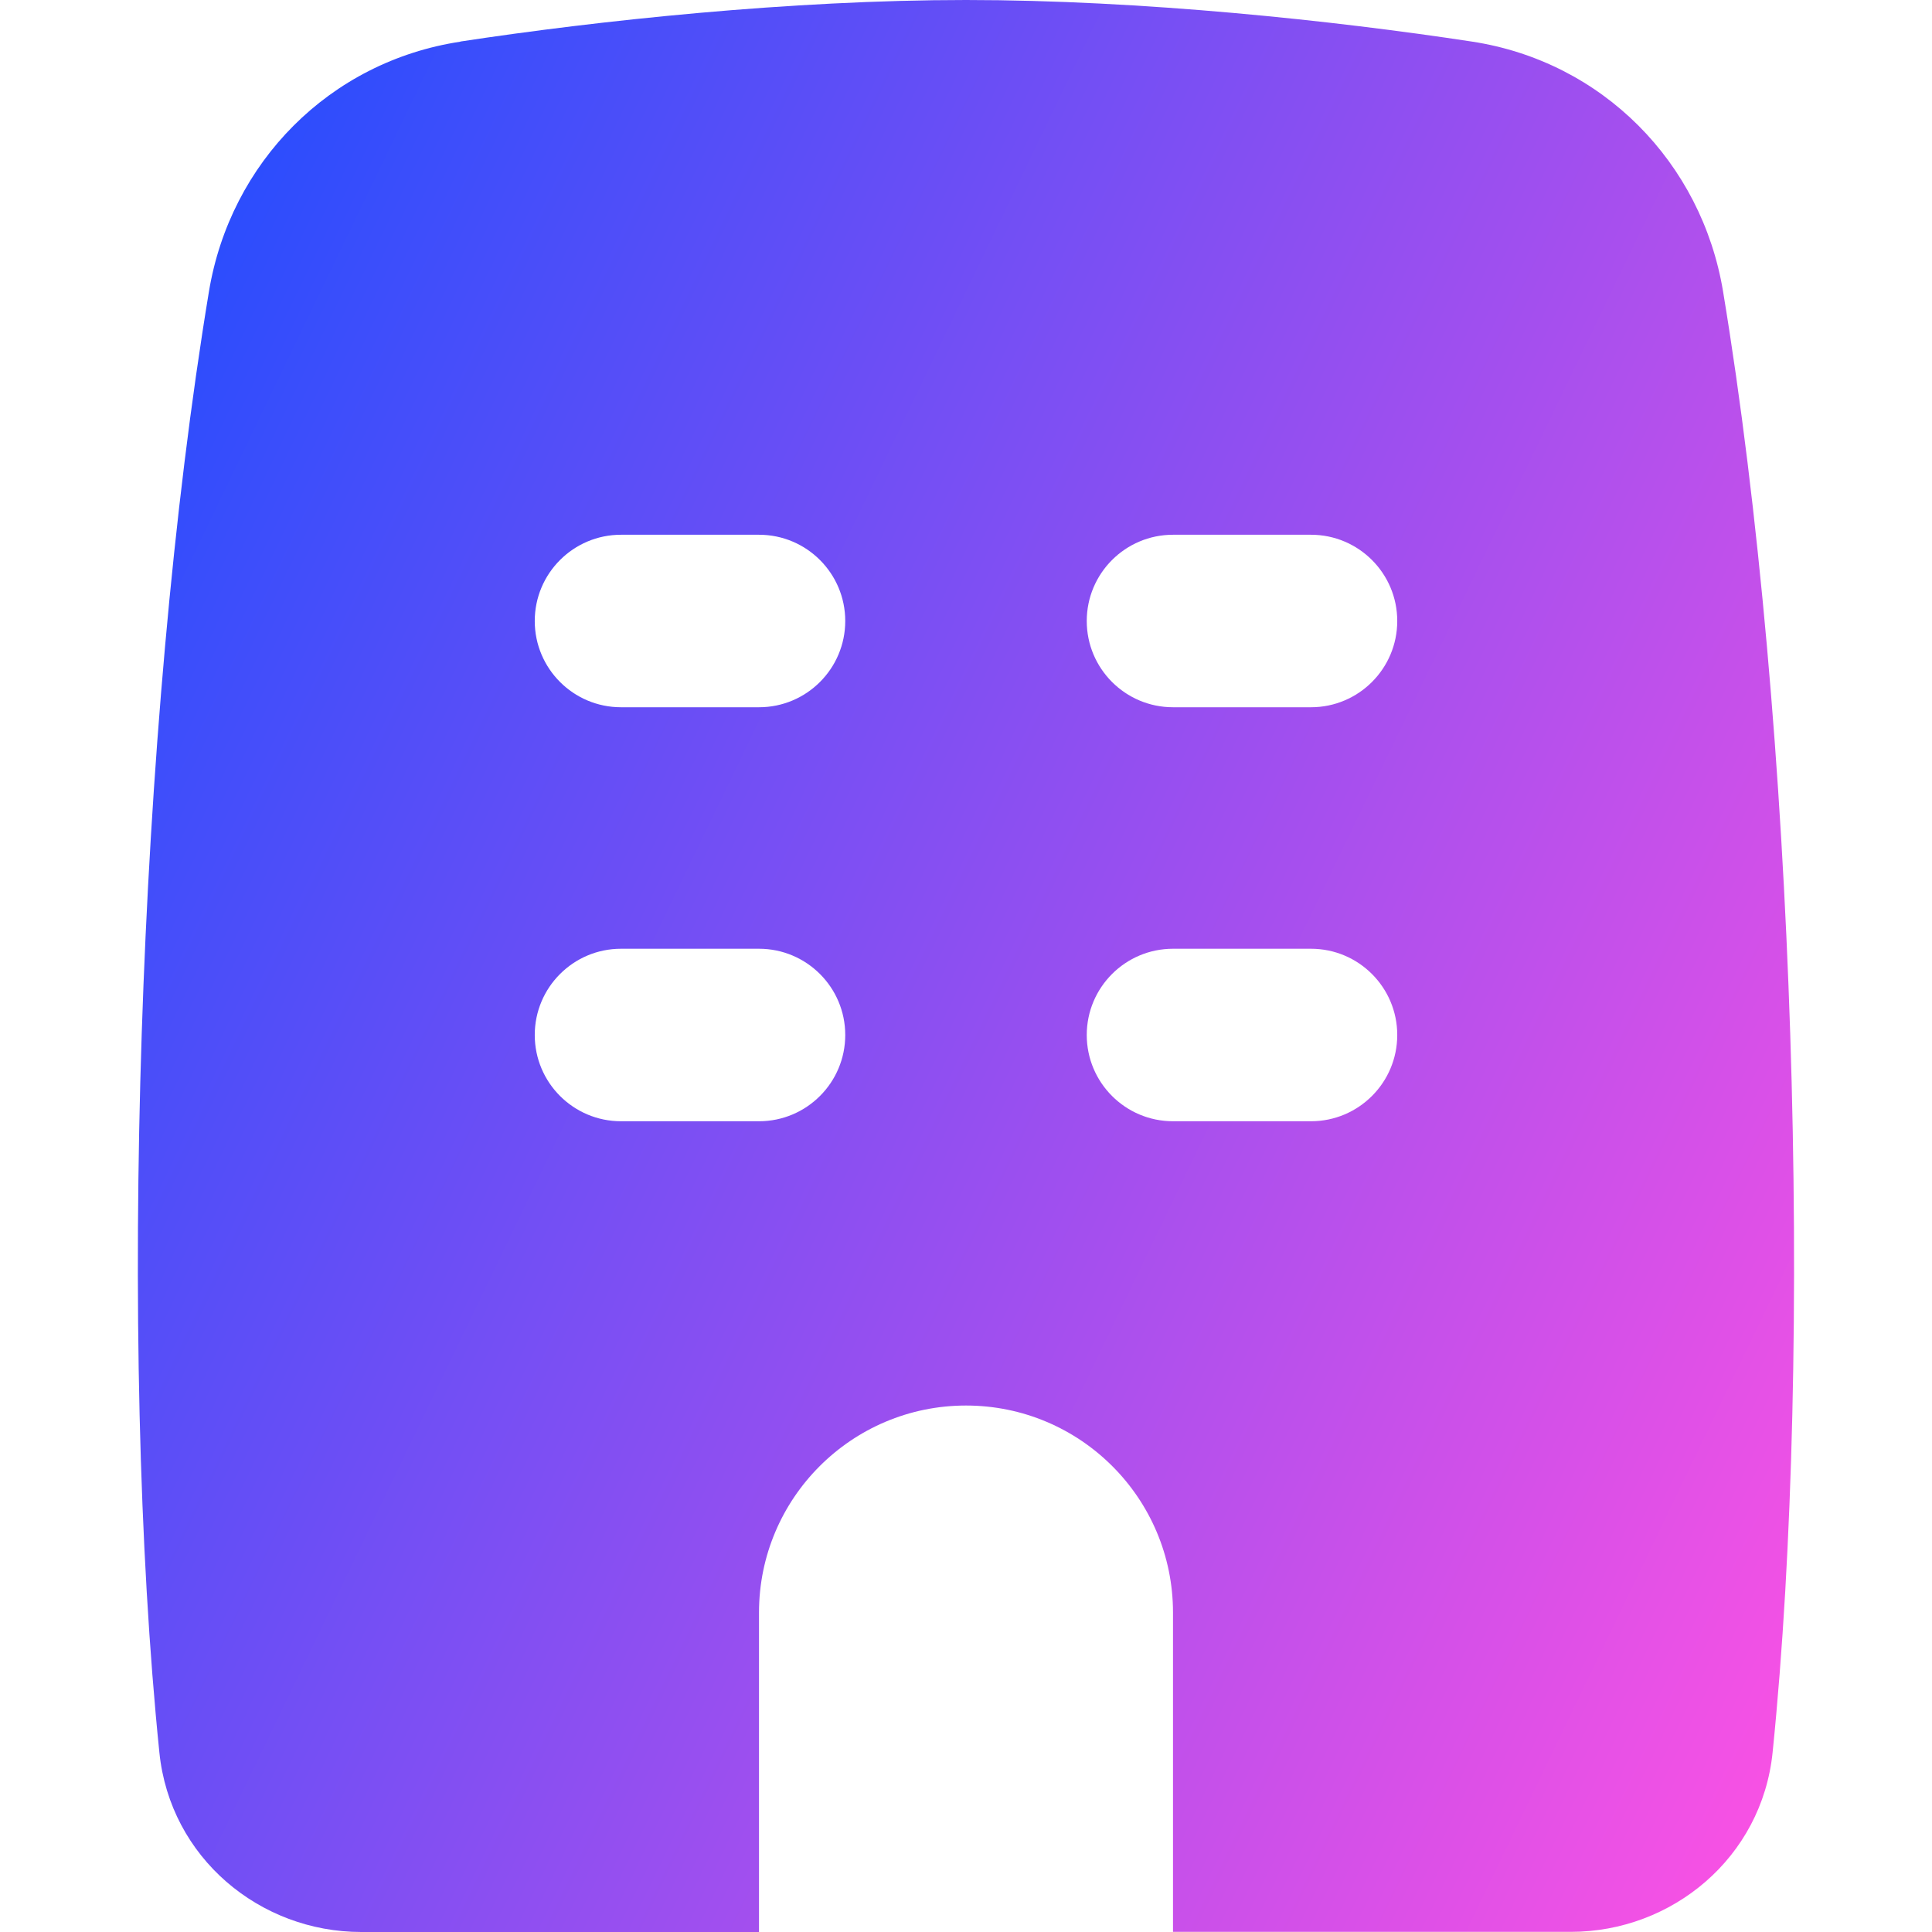 <svg xmlns="http://www.w3.org/2000/svg" fill="none" viewBox="0 0 14 14" id="Building-1--Streamline-Flex-Gradient">
  <desc>
    Building 1 Streamline Icon: https://streamlinehq.com
  </desc>
  <g id="building-1--production-shop-shops-stores-building">
    <path id="Subtract" fill="url(#paint0_linear_9380_1798)" fill-rule="evenodd" d="M3.336.301C4.334.149 5.731 0 7 0c1.269 0 2.666.149 3.664.301.948.144 1.667.876 1.822 1.811.521 3.148.657 7.66.359 10.587-.078.762-.728 1.3-1.463 1.3H8.5v-2.314c0-.828-.672-1.5-1.5-1.5s-1.5.672-1.5 1.5V14H2.618c-.735 0-1.385-.538-1.463-1.3-.299-2.927-.162-7.439.359-10.587.155-.936.874-1.667 1.822-1.811ZM8.5 6.875c-.345 0-.625.28-.625.625s.28.625.625.625h1c.345 0 .625-.28.625-.625s-.28-.625-.625-.625h-1Zm-4-3c-.345 0-.625.28-.625.625s.28.625.625.625h1c.345 0 .625-.28.625-.625s-.28-.625-.625-.625h-1Zm3.375.625c0-.345.28-.625.625-.625h1c.345 0 .625.28.625.625s-.28.625-.625.625h-1c-.345 0-.625-.28-.625-.625ZM4.5 6.875c-.345 0-.625.28-.625.625s.28.625.625.625h1c.345 0 .625-.28.625-.625s-.28-.625-.625-.625h-1Z" clip-rule="evenodd"></path>
  </g>
  <defs>
    <linearGradient id="paint0_linear_9380_1798" x1="12.96" x2="-2.22" y1="14.003" y2="6.682" gradientUnits="userSpaceOnUse">
      <stop stop-color="#ff51e3"></stop>
      <stop offset="1" stop-color="#1b4dff"></stop>
    </linearGradient>
  </defs>
</svg>